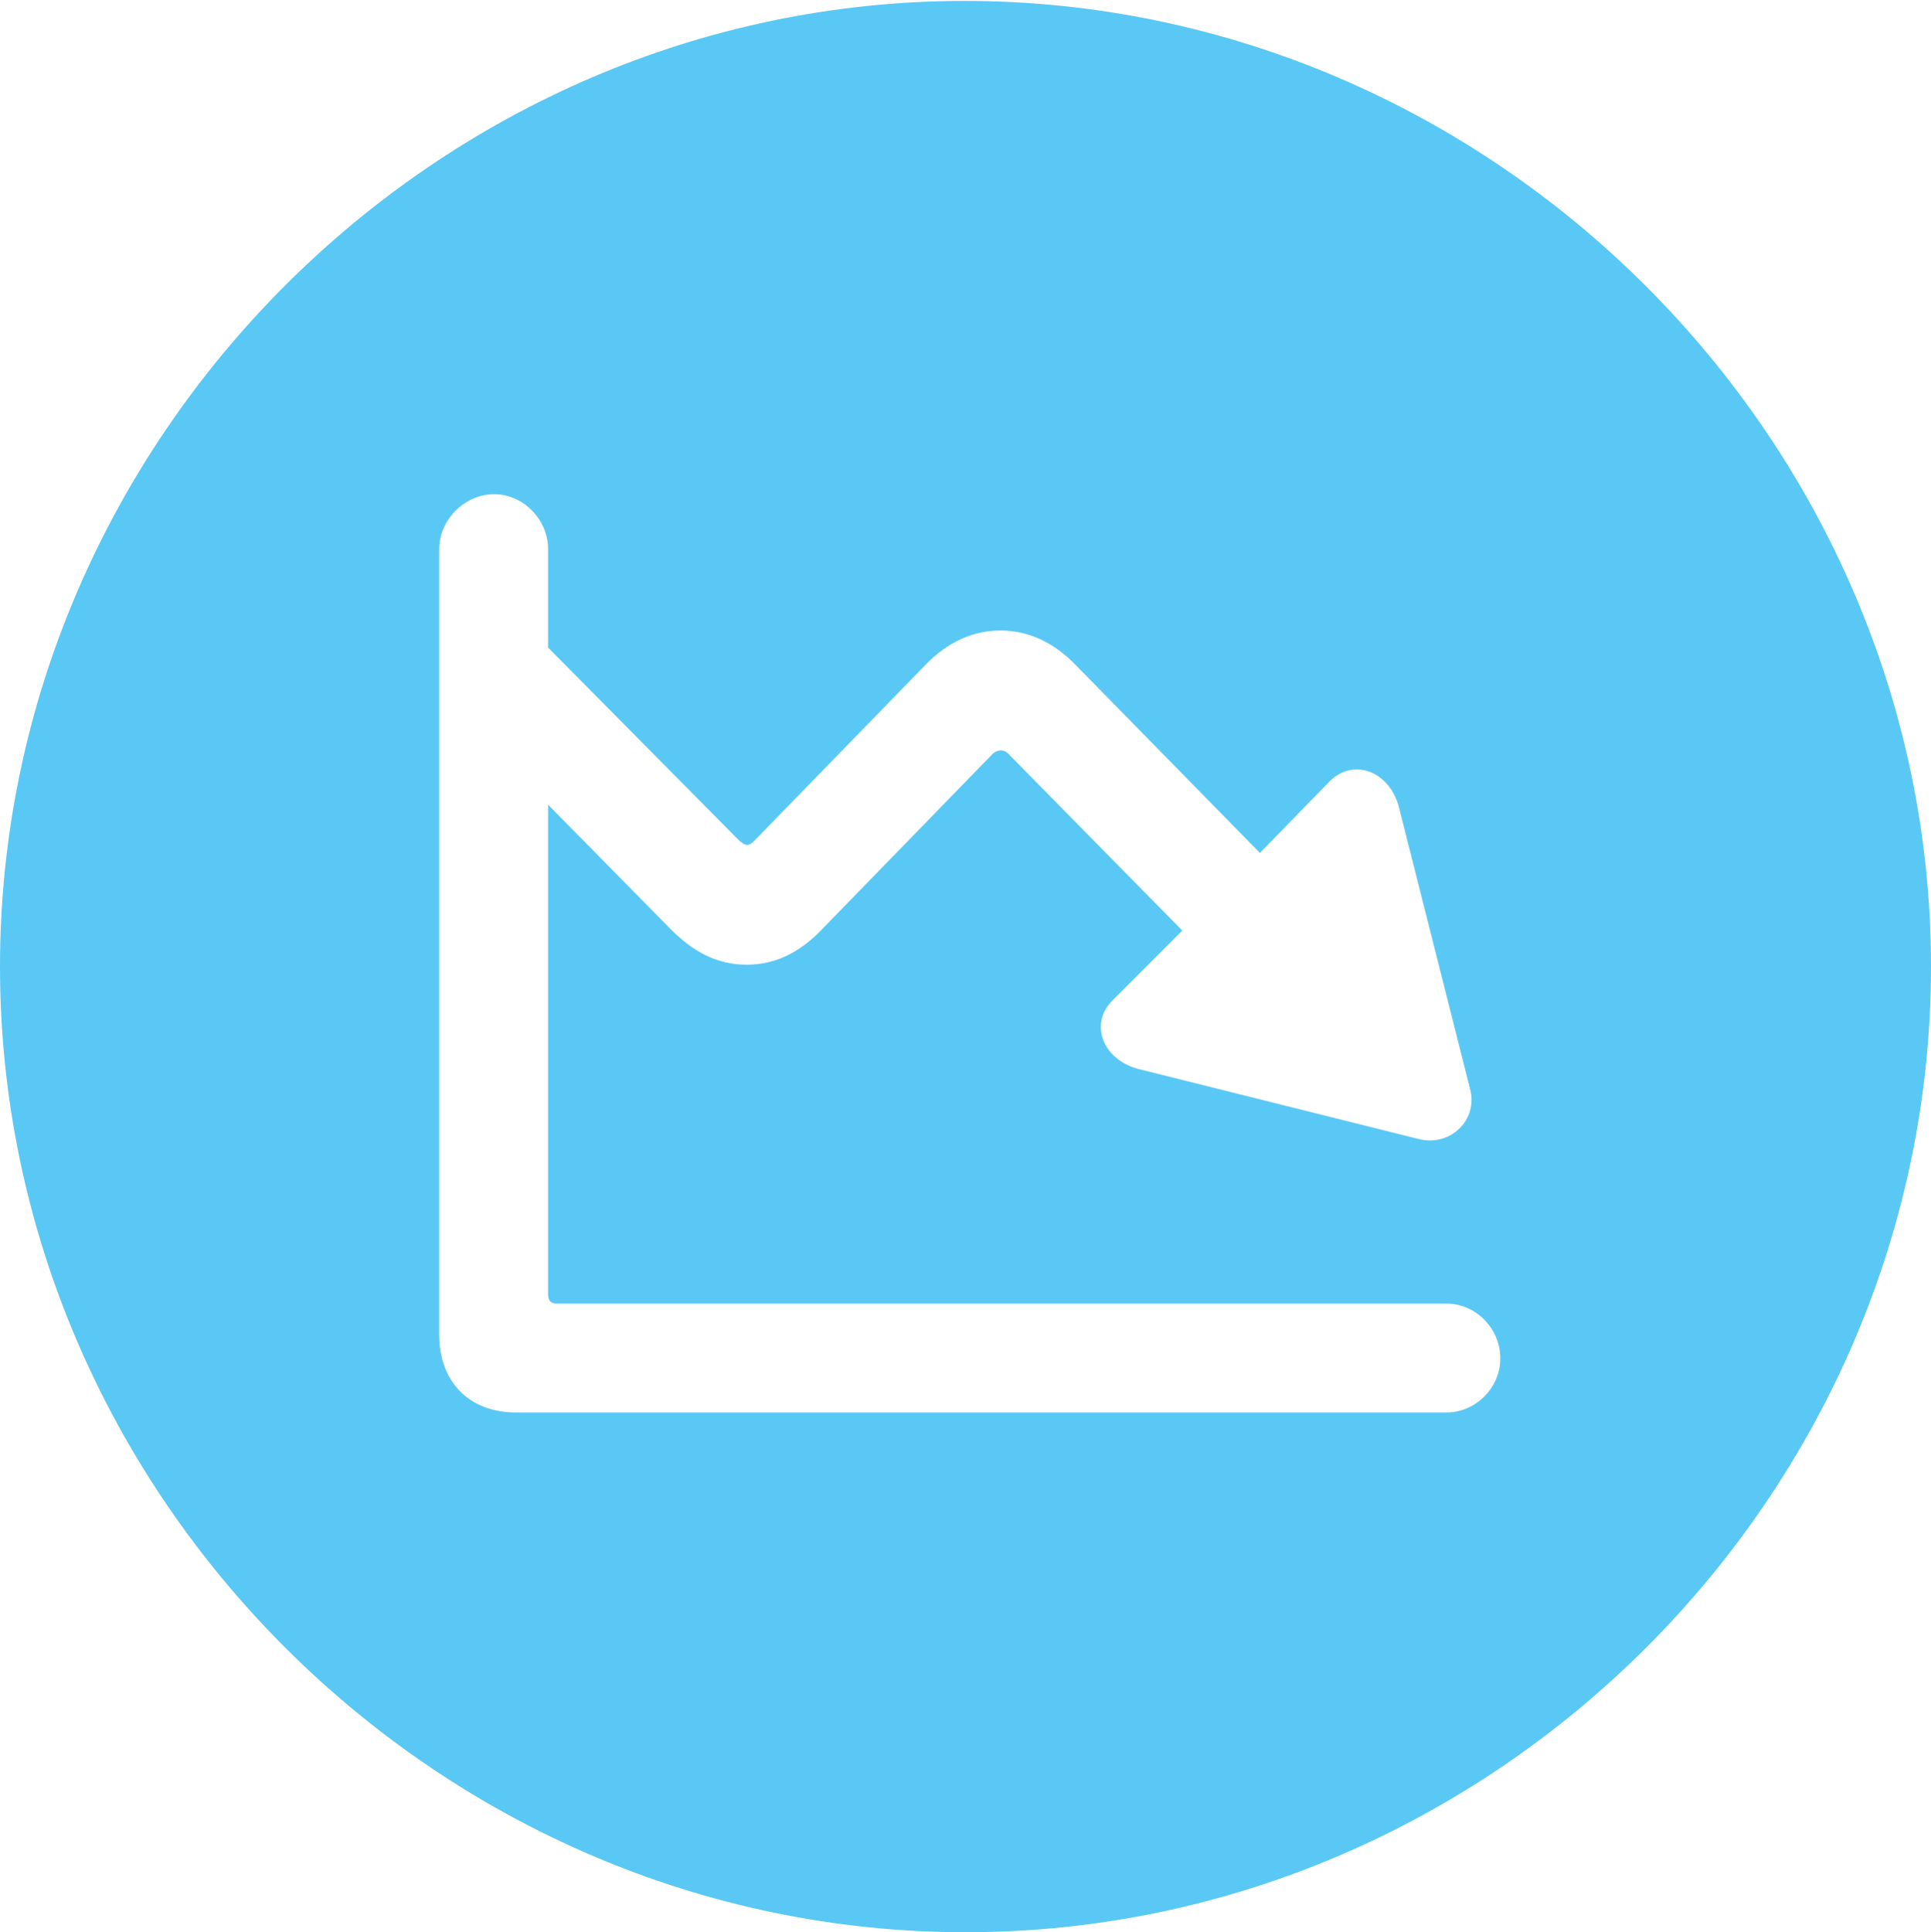 <?xml version="1.0" encoding="UTF-8"?>
<!--Generator: Apple Native CoreSVG 175.5-->
<!DOCTYPE svg
PUBLIC "-//W3C//DTD SVG 1.1//EN"
       "http://www.w3.org/Graphics/SVG/1.1/DTD/svg11.dtd">
<svg version="1.1" xmlns="http://www.w3.org/2000/svg" xmlns:xlink="http://www.w3.org/1999/xlink" width="24.902" height="24.915">
 <g>
  <rect height="24.915" opacity="0" width="24.902" x="0" y="0"/>
  <path d="M12.451 24.915C19.263 24.915 24.902 19.275 24.902 12.463C24.902 5.664 19.25 0.012 12.439 0.012C5.64 0.012 0 5.664 0 12.463C0 19.275 5.652 24.915 12.451 24.915ZM5.664 17.212L5.664 7.08C5.664 6.702 5.994 6.372 6.372 6.372C6.75 6.372 7.068 6.702 7.068 7.08L7.068 8.35L9.534 10.84C9.619 10.913 9.656 10.913 9.729 10.84L11.926 8.582C12.219 8.276 12.549 8.13 12.903 8.13C13.269 8.13 13.599 8.289 13.879 8.582L16.248 10.998L17.139 10.083C17.444 9.766 17.92 9.937 18.042 10.413L18.957 14.038C19.067 14.441 18.701 14.795 18.286 14.685L14.673 13.782C14.221 13.66 14.038 13.196 14.355 12.891L15.247 11.999L13.001 9.717C12.952 9.668 12.878 9.656 12.805 9.717L10.596 11.987C10.303 12.293 9.985 12.439 9.631 12.439C9.253 12.439 8.948 12.28 8.655 11.987L7.068 10.376L7.068 16.687C7.068 16.773 7.104 16.809 7.178 16.809L18.652 16.809C19.031 16.809 19.348 17.127 19.348 17.517C19.348 17.895 19.031 18.213 18.652 18.213L6.653 18.213C6.055 18.213 5.664 17.822 5.664 17.212Z" fill="#5ac8f5"/>
 </g>
</svg>
